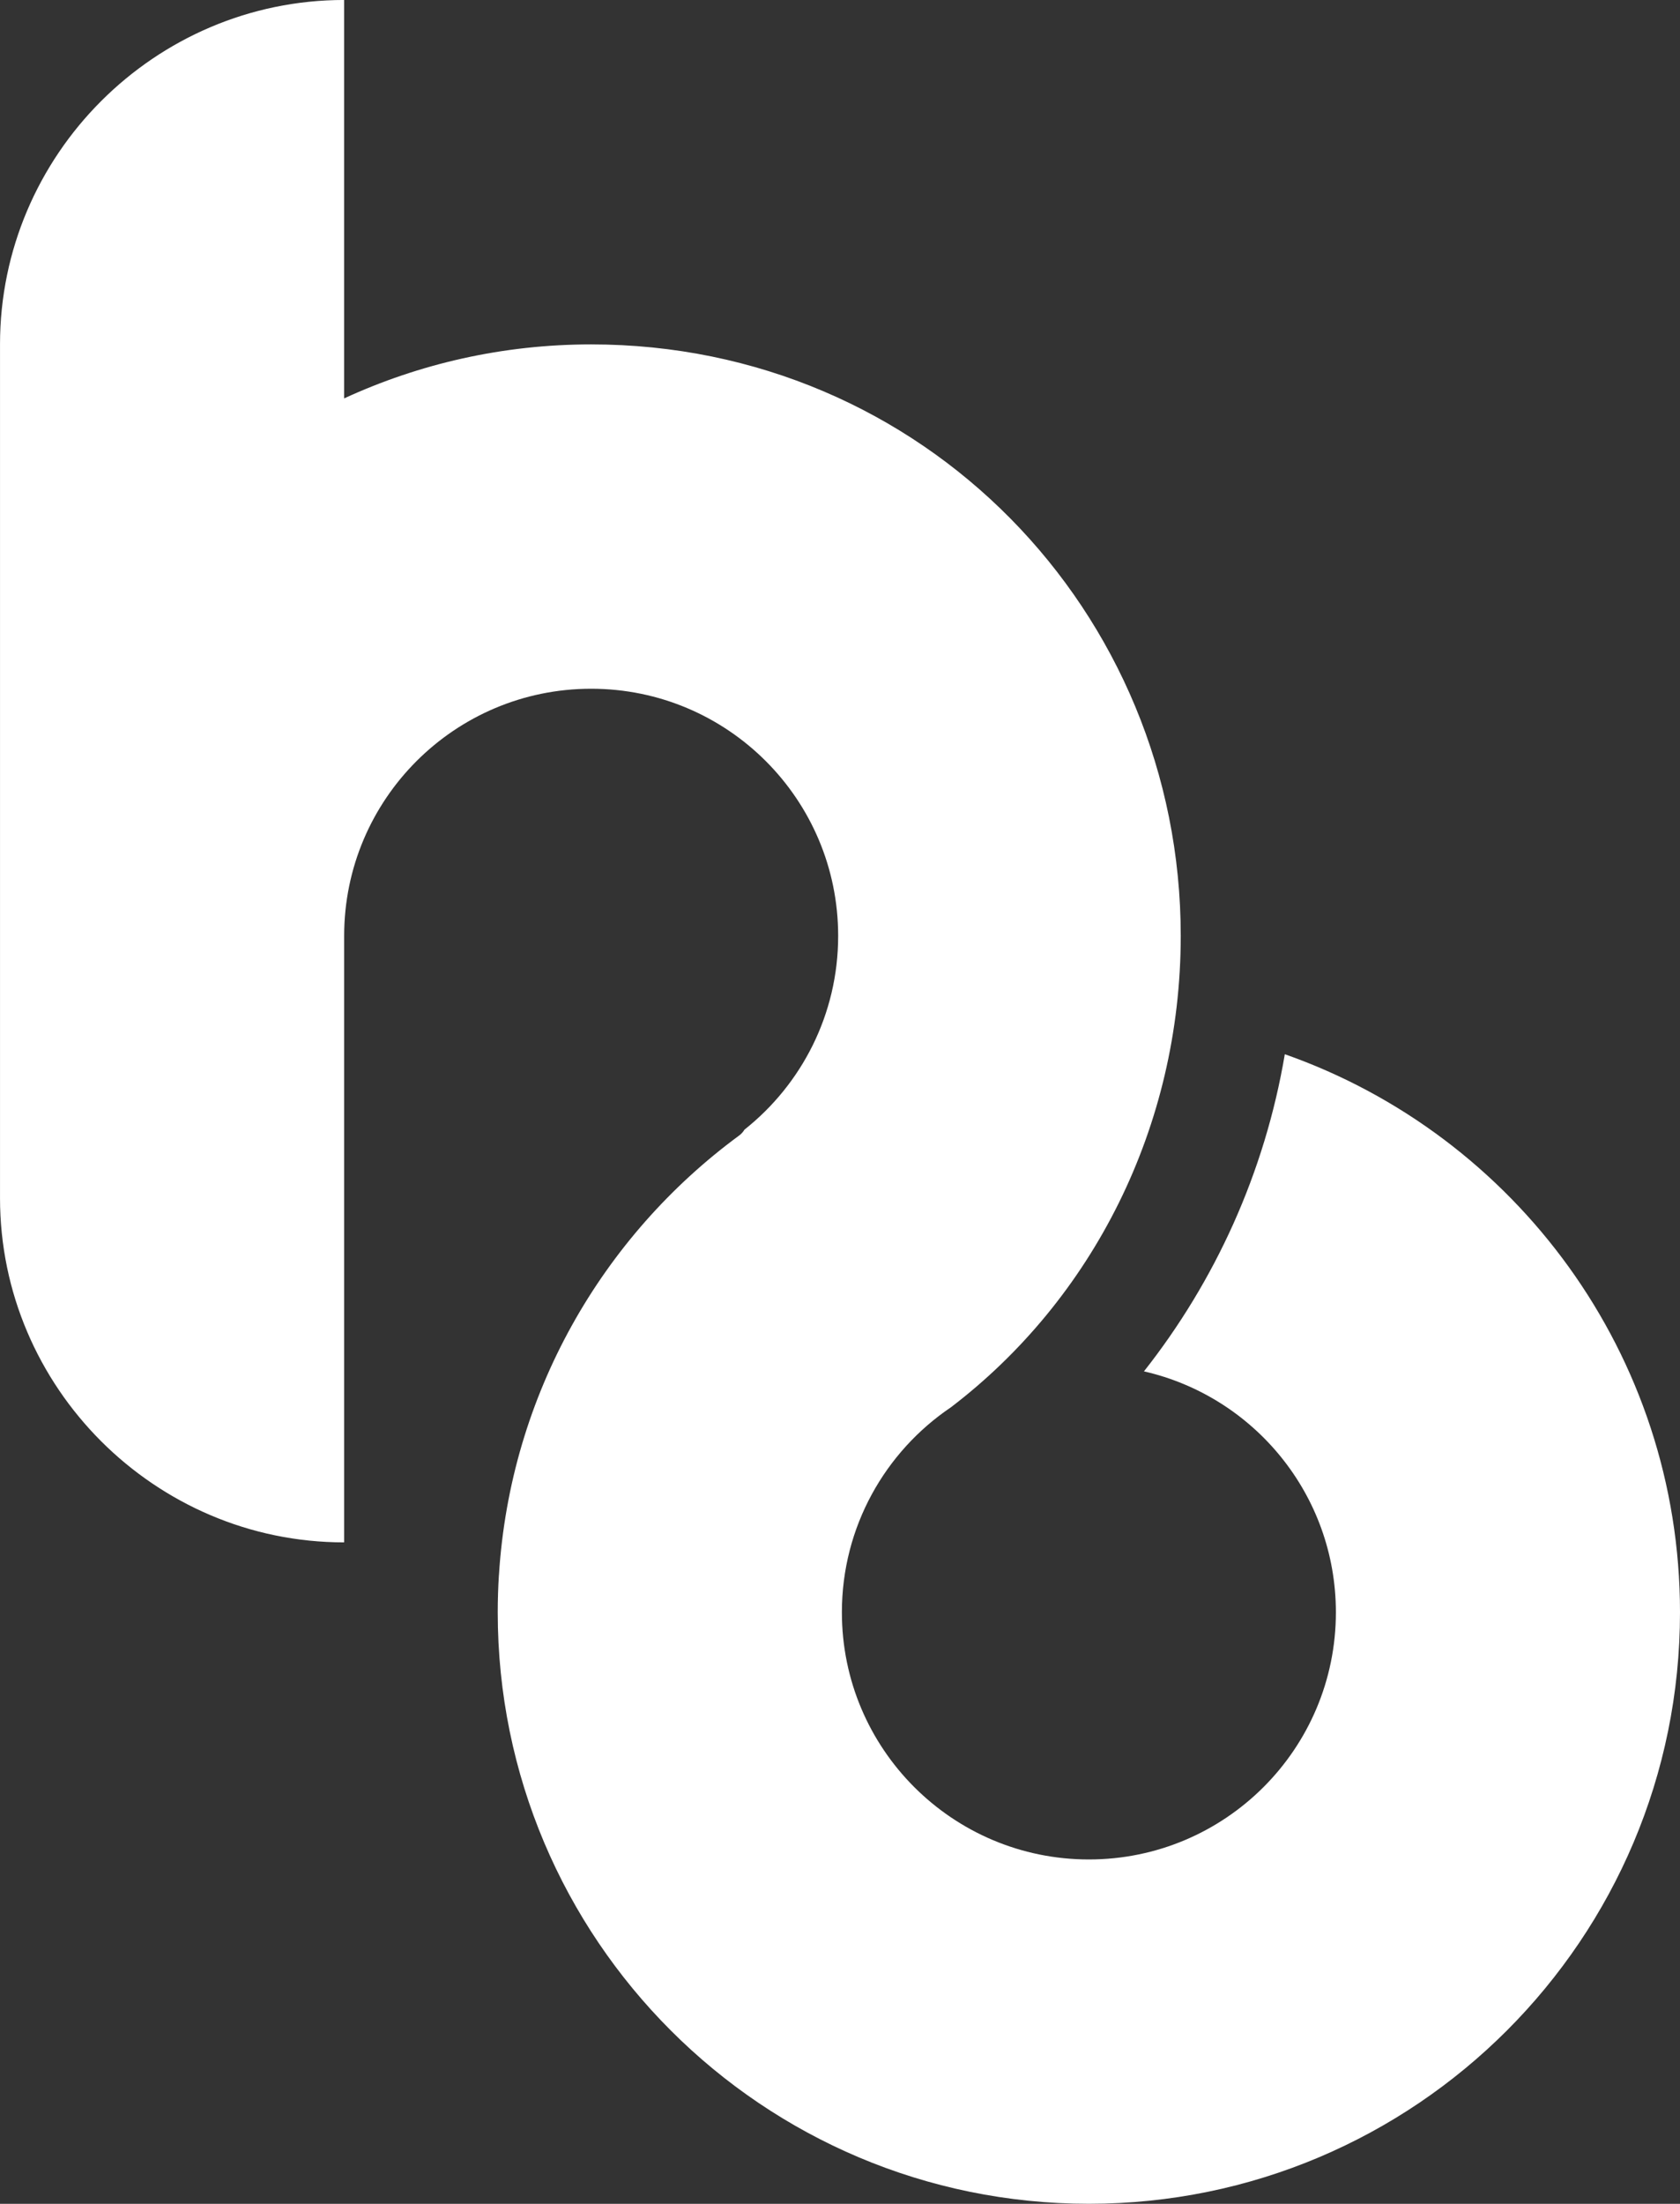 <?xml version="1.0" encoding="UTF-8"?>
<!DOCTYPE svg PUBLIC "-//W3C//DTD SVG 1.1//EN" "http://www.w3.org/Graphics/SVG/1.1/DTD/svg11.dtd">
<!-- Creator: CorelDRAW -->
<svg xmlns="http://www.w3.org/2000/svg" xml:space="preserve" width="268.448mm" height="351.957mm" version="1.1" style="shape-rendering:geometricPrecision; text-rendering:geometricPrecision; image-rendering:optimizeQuality; fill-rule:evenodd; clip-rule:evenodd"
viewBox="0 0 1084.99 1422.51"
 xmlns:xlink="http://www.w3.org/1999/xlink"
 xmlns:xodm="http://www.corel.com/coreldraw/odm/2003">
 <rect x="0" y="0" width="1084.99" height="1422.51" fill="#333333" stroke="none"/>
 <defs>
  <style type="text/css">
   <![CDATA[
    .fil0 {fill:white}
   ]]>
  </style>
 </defs>
 <g id="Capa_x0020_1">
  <path class="fil0" d="M829.76 680.48c148.65,52.21 255.23,193.77 255.23,360.25 0,210.85 -170.93,381.77 -381.77,381.77 -210.85,0 -381.77,-170.92 -381.77,-381.77 0,-8.11 0.26,-16.16 0.76,-24.14l0.03 0c7.26,-116.34 66.63,-218.55 155.04,-283.58 1.53,-1.12 2.67,-2.41 3.51,-3.84 36.87,-29.22 60.52,-74.38 60.52,-125.08 0,-88.1 -71.42,-159.52 -159.52,-159.52 -88.1,0 -159.52,71.42 -159.52,159.52l0 244.6 0 102.3 0 44.58 -0 0c-1.91,0 -3.81,-0.02 -5.71,-0.07 -1.9,-0.05 -3.79,-0.12 -5.68,-0.22 -1.89,-0.1 -3.77,-0.22 -5.64,-0.36 -1.87,-0.14 -3.74,-0.31 -5.6,-0.5 -1.86,-0.19 -3.72,-0.4 -5.57,-0.64 -1.85,-0.24 -3.69,-0.5 -5.52,-0.78 -1.83,-0.28 -3.66,-0.59 -5.48,-0.91 -1.82,-0.33 -3.63,-0.68 -5.44,-1.05 -1.8,-0.37 -3.6,-0.76 -5.39,-1.18 -1.79,-0.42 -3.57,-0.85 -5.34,-1.31l0 0c-1.77,-0.46 -3.53,-0.94 -5.29,-1.44l0 0c-1.75,-0.5 -3.5,-1.02 -5.24,-1.57 -1.74,-0.54 -3.46,-1.11 -5.18,-1.69l0 0c-1.72,-0.59 -3.43,-1.19 -5.13,-1.82l0 0c-1.7,-0.63 -3.39,-1.27 -5.07,-1.94 -1.68,-0.67 -3.35,-1.35 -5.01,-2.06 -1.66,-0.71 -3.31,-1.43 -4.95,-2.17l0 0c-1.64,-0.74 -3.27,-1.51 -4.89,-2.29 -1.62,-0.78 -3.23,-1.58 -4.82,-2.41l0 0c-3.19,-1.64 -6.34,-3.36 -9.44,-5.15l0 0c-1.55,-0.89 -3.09,-1.81 -4.62,-2.74 -1.53,-0.93 -3.04,-1.88 -4.55,-2.85 -1.5,-0.97 -2.99,-1.95 -4.47,-2.95l0 0c-2.96,-2 -5.86,-4.07 -8.72,-6.21l0 -0c-1.43,-1.07 -2.84,-2.15 -4.24,-3.26l0 0c-1.4,-1.1 -2.79,-2.22 -4.16,-3.35l0 0c-1.37,-1.14 -2.73,-2.29 -4.08,-3.45 -1.35,-1.17 -2.68,-2.35 -4,-3.55 -1.32,-1.2 -2.62,-2.41 -3.91,-3.64 -1.29,-1.23 -2.56,-2.47 -3.82,-3.73 -1.26,-1.26 -2.5,-2.53 -3.73,-3.82 -1.23,-1.29 -2.44,-2.59 -3.64,-3.91 -1.2,-1.32 -2.38,-2.65 -3.55,-4 -1.17,-1.35 -2.32,-2.71 -3.45,-4.08l0 -0c-1.13,-1.37 -2.25,-2.76 -3.36,-4.16l-0 0c-1.1,-1.4 -2.19,-2.82 -3.26,-4.24l-0 0c-2.14,-2.85 -4.21,-5.76 -6.21,-8.72l0 0c-1,-1.48 -1.98,-2.97 -2.95,-4.47 -0.97,-1.5 -1.91,-3.02 -2.85,-4.55 -0.93,-1.53 -1.84,-3.07 -2.74,-4.62l0 0c-1.79,-3.1 -3.51,-6.25 -5.15,-9.44l0 0c-0.82,-1.6 -1.62,-3.21 -2.41,-4.82 -0.78,-1.62 -1.55,-3.25 -2.29,-4.89l0 -0c-0.74,-1.64 -1.47,-3.29 -2.17,-4.95 -0.71,-1.66 -1.39,-3.33 -2.06,-5.01 -0.67,-1.68 -1.31,-3.37 -1.94,-5.07l0 0c-0.63,-1.7 -1.23,-3.41 -1.82,-5.13l0 0c-0.59,-1.72 -1.15,-3.45 -1.69,-5.18 -0.54,-1.74 -1.07,-3.48 -1.57,-5.24l0 0c-0.5,-1.75 -0.98,-3.52 -1.44,-5.29l0 0c-0.46,-1.77 -0.9,-3.55 -1.31,-5.34 -0.42,-1.79 -0.81,-3.59 -1.18,-5.39 -0.37,-1.8 -0.72,-3.62 -1.05,-5.44 -0.33,-1.82 -0.63,-3.65 -0.91,-5.48 -0.28,-1.83 -0.54,-3.68 -0.78,-5.52 -0.24,-1.85 -0.45,-3.7 -0.64,-5.57 -0.19,-1.86 -0.36,-3.73 -0.5,-5.61 -0.14,-1.87 -0.26,-3.76 -0.36,-5.64 -0.1,-1.89 -0.17,-3.78 -0.22,-5.68 -0.05,-1.9 -0.07,-3.8 -0.07,-5.71l0 -60.72 0 -108.52 0 0 0 -381.84 0 0c0,-122.24 100.02,-222.25 222.25,-222.25l0 0 0 146.89 0 110.28c48.54,-22.36 102.57,-34.85 159.52,-34.85 214.29,0 380.77,172.34 380.77,381.77 0,123.57 -57.2,234.75 -148.42,304.31 -42.48,28.66 -70.42,77.24 -70.42,132.34 0,88.1 71.42,159.52 159.52,159.52 88.1,0 159.52,-71.42 159.52,-159.52 0,-75.87 -52.98,-139.37 -123.96,-155.53 46.02,-58.37 78.04,-128.3 90.98,-204.72z"/>
 </g>
</svg>
